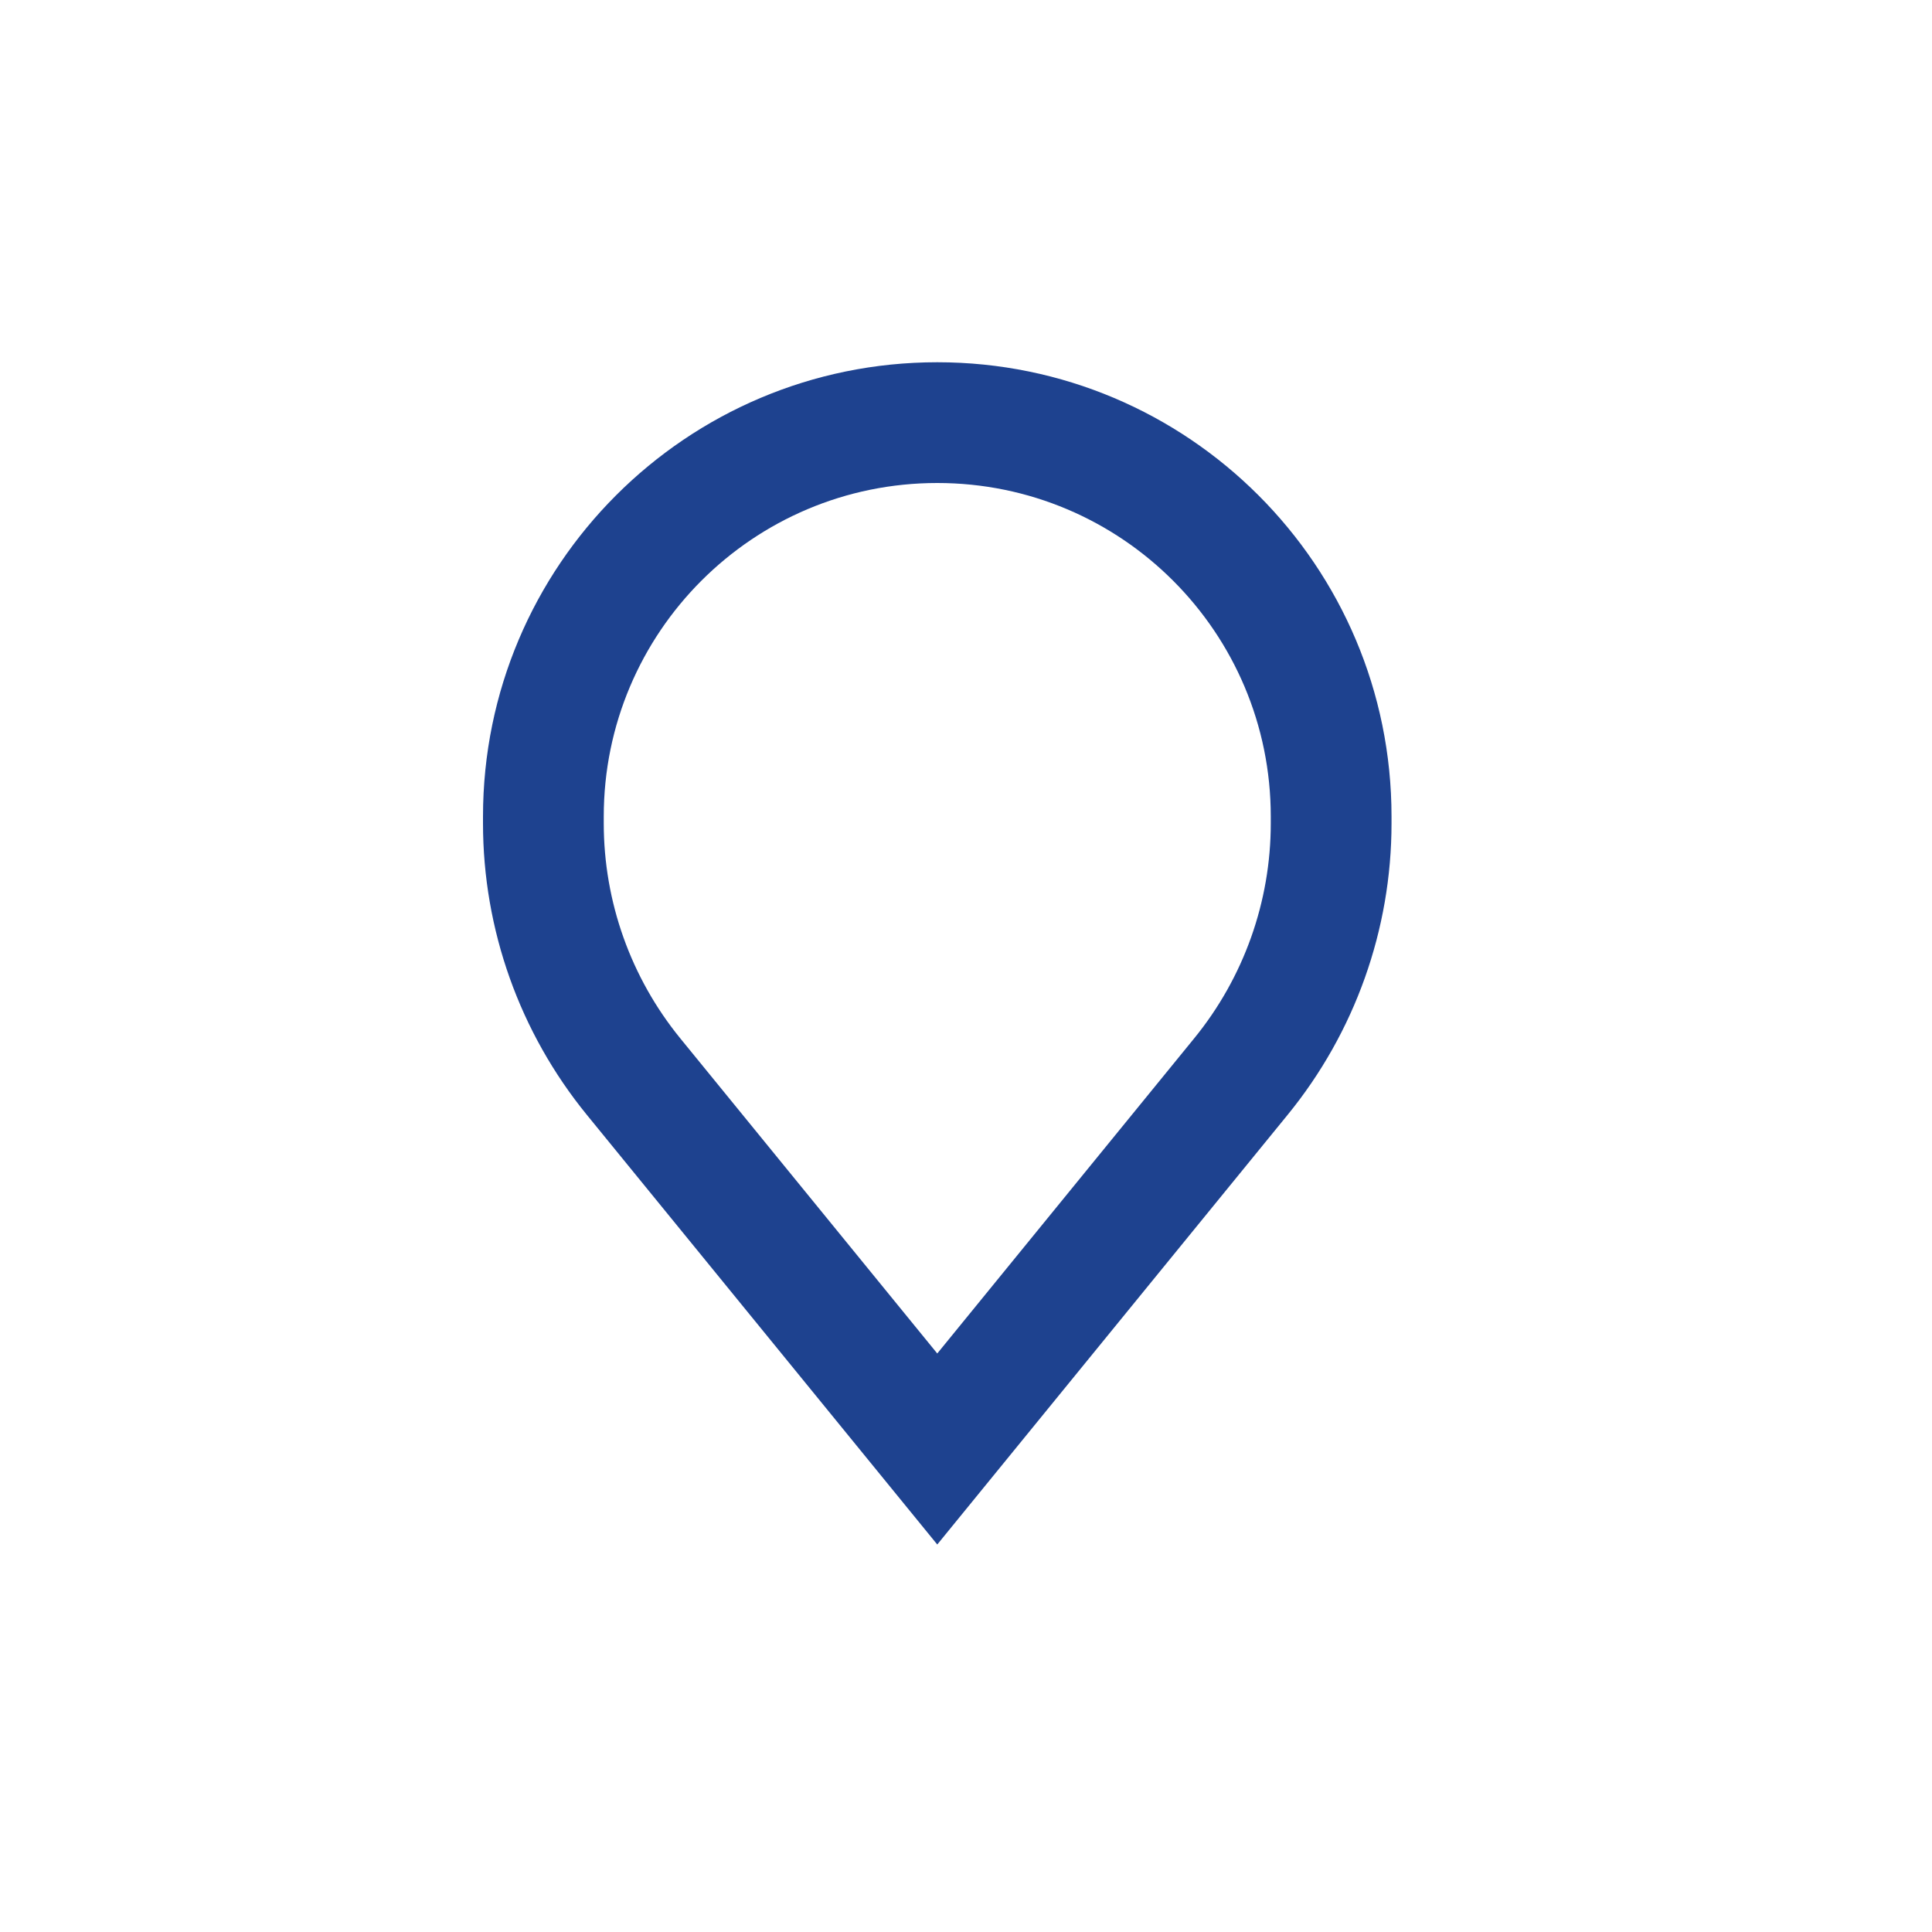 <svg width="32" height="32" viewBox="0 0 32 32" fill="none" xmlns="http://www.w3.org/2000/svg">
<path fill-rule="evenodd" clip-rule="evenodd" d="M15.524 8C12.473 8 10 10.473 10 13.524V13.637C10 14.935 10.448 16.193 11.268 17.199L15.524 22.418L19.779 17.199C20.6 16.193 21.048 14.935 21.048 13.637V13.524C21.048 10.473 18.575 8 15.524 8ZM8 13.524C8 9.369 11.369 6 15.524 6C19.679 6 23.048 9.369 23.048 13.524V13.637C23.048 15.396 22.441 17.1 21.329 18.463L15.524 25.582L9.718 18.463C8.607 17.1 8 15.396 8 13.637V13.524Z" fill="#1E428F"/>
</svg>
